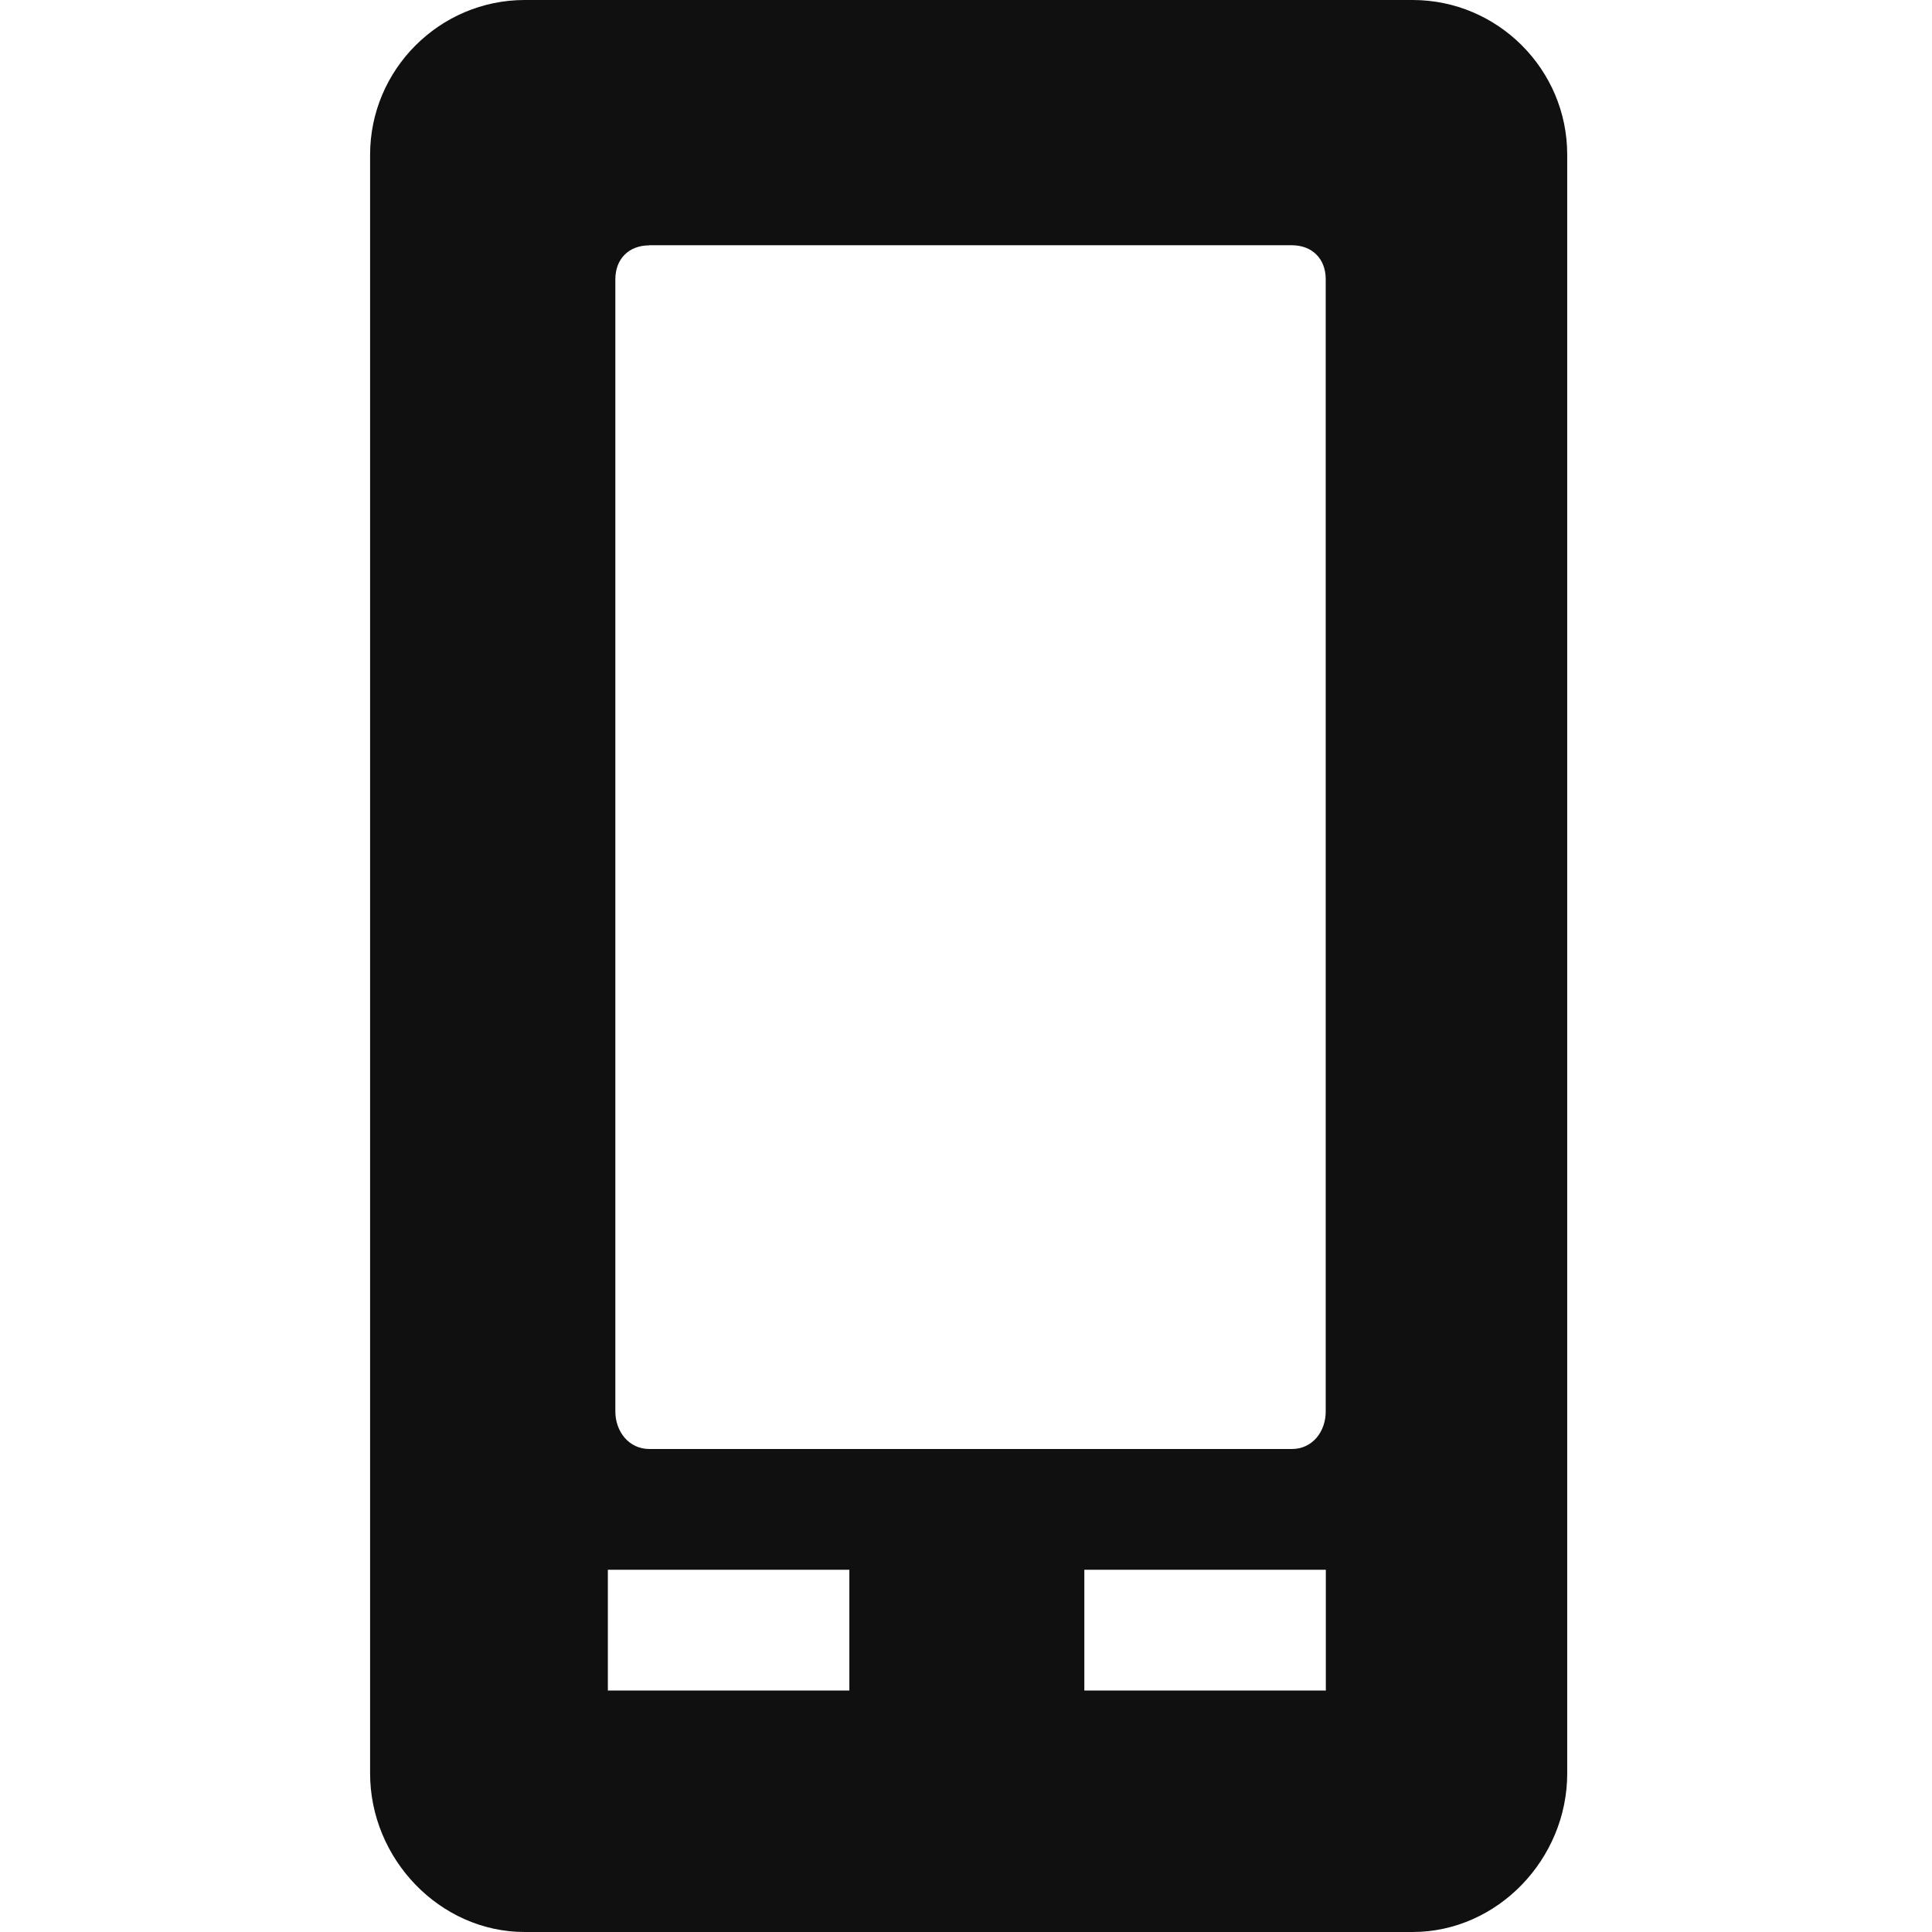 <?xml version="1.0" encoding="UTF-8" standalone="no"?>
<!-- Created with Inkscape (http://www.inkscape.org/) -->

<svg
   xmlns:dc="http://purl.org/dc/elements/1.1/"
   xmlns:cc="http://creativecommons.org/ns#"
   xmlns:rdf="http://www.w3.org/1999/02/22-rdf-syntax-ns#"
   xmlns:svg="http://www.w3.org/2000/svg"
   xmlns="http://www.w3.org/2000/svg"
   xmlns:sodipodi="http://sodipodi.sourceforge.net/DTD/sodipodi-0.dtd"
   xmlns:inkscape="http://www.inkscape.org/namespaces/inkscape"
   width="16px"
   height="16px"
   id="svg3021"
   version="1.1"
   inkscape:version="0.48.4 r9939"
   sodipodi:docname="gnome-dev-unknown-1394.svg">
  <defs
     id="defs3023" />
  <sodipodi:namedview
     id="base"
     pagecolor="#ffffff"
     bordercolor="#666666"
     borderopacity="1.0"
     inkscape:pageopacity="0.0"
     inkscape:pageshadow="2"
     inkscape:zoom="22.197802"
     inkscape:cx="13.613509"
     inkscape:cy="6.6964417"
     inkscape:current-layer="layer1"
     showgrid="true"
     inkscape:grid-bbox="true"
     inkscape:document-units="px"
     inkscape:window-width="1366"
     inkscape:window-height="712"
     inkscape:window-x="0"
     inkscape:window-y="27"
     inkscape:window-maximized="1">
    <inkscape:grid
       type="xygrid"
       id="grid3029" />
  </sodipodi:namedview>
  <g
     id="layer1"
     inkscape:label="Layer 1"
     inkscape:groupmode="layer">
    <path
       style="font-size:medium;font-style:normal;font-variant:normal;font-weight:normal;font-stretch:normal;text-indent:0;text-align:start;text-decoration:none;line-height:normal;letter-spacing:normal;word-spacing:normal;text-transform:none;direction:ltr;block-progression:tb;writing-mode:lr-tb;text-anchor:start;baseline-shift:baseline;color:#000000;fill:#101010;fill-opacity:1;stroke:none;stroke-width:2;marker:none;visibility:visible;display:inline;overflow:visible;enable-background:accumulate;font-family:Sans;-inkscape-font-specification:Sans"
       d="M 4.346,0 C 3.641,0 3.065,0.576 3.065,1.281 l 0,13.406 C 3.065,15.393 3.641,16 4.346,16 l 7.352,0 c 0.706,0 1.281,-0.607 1.281,-1.312 l 0,-13.406 C 12.98,0.576 12.404,0 11.699,0 z m 1.031,2.031 5.321,0 c 0.169,0 0.281,0.112 0.281,0.281 l 0,9.375 C 10.98,11.857 10.868,12 10.699,12 L 5.378,12 C 5.209,12 5.096,11.857 5.096,11.688 l 0,-9.375 c 0,-0.169 0.112,-0.281 0.281,-0.281 z M 5.034,13 l 2,0 0,1 -2,0 z m 3.946,0 2,0 0,1 -2,0 z"
       id="rect3016"
       inkscape:connector-curvature="0"
       sodipodi:nodetypes="sssssssssssssssssscccccccccc" />
  </g>
</svg>
